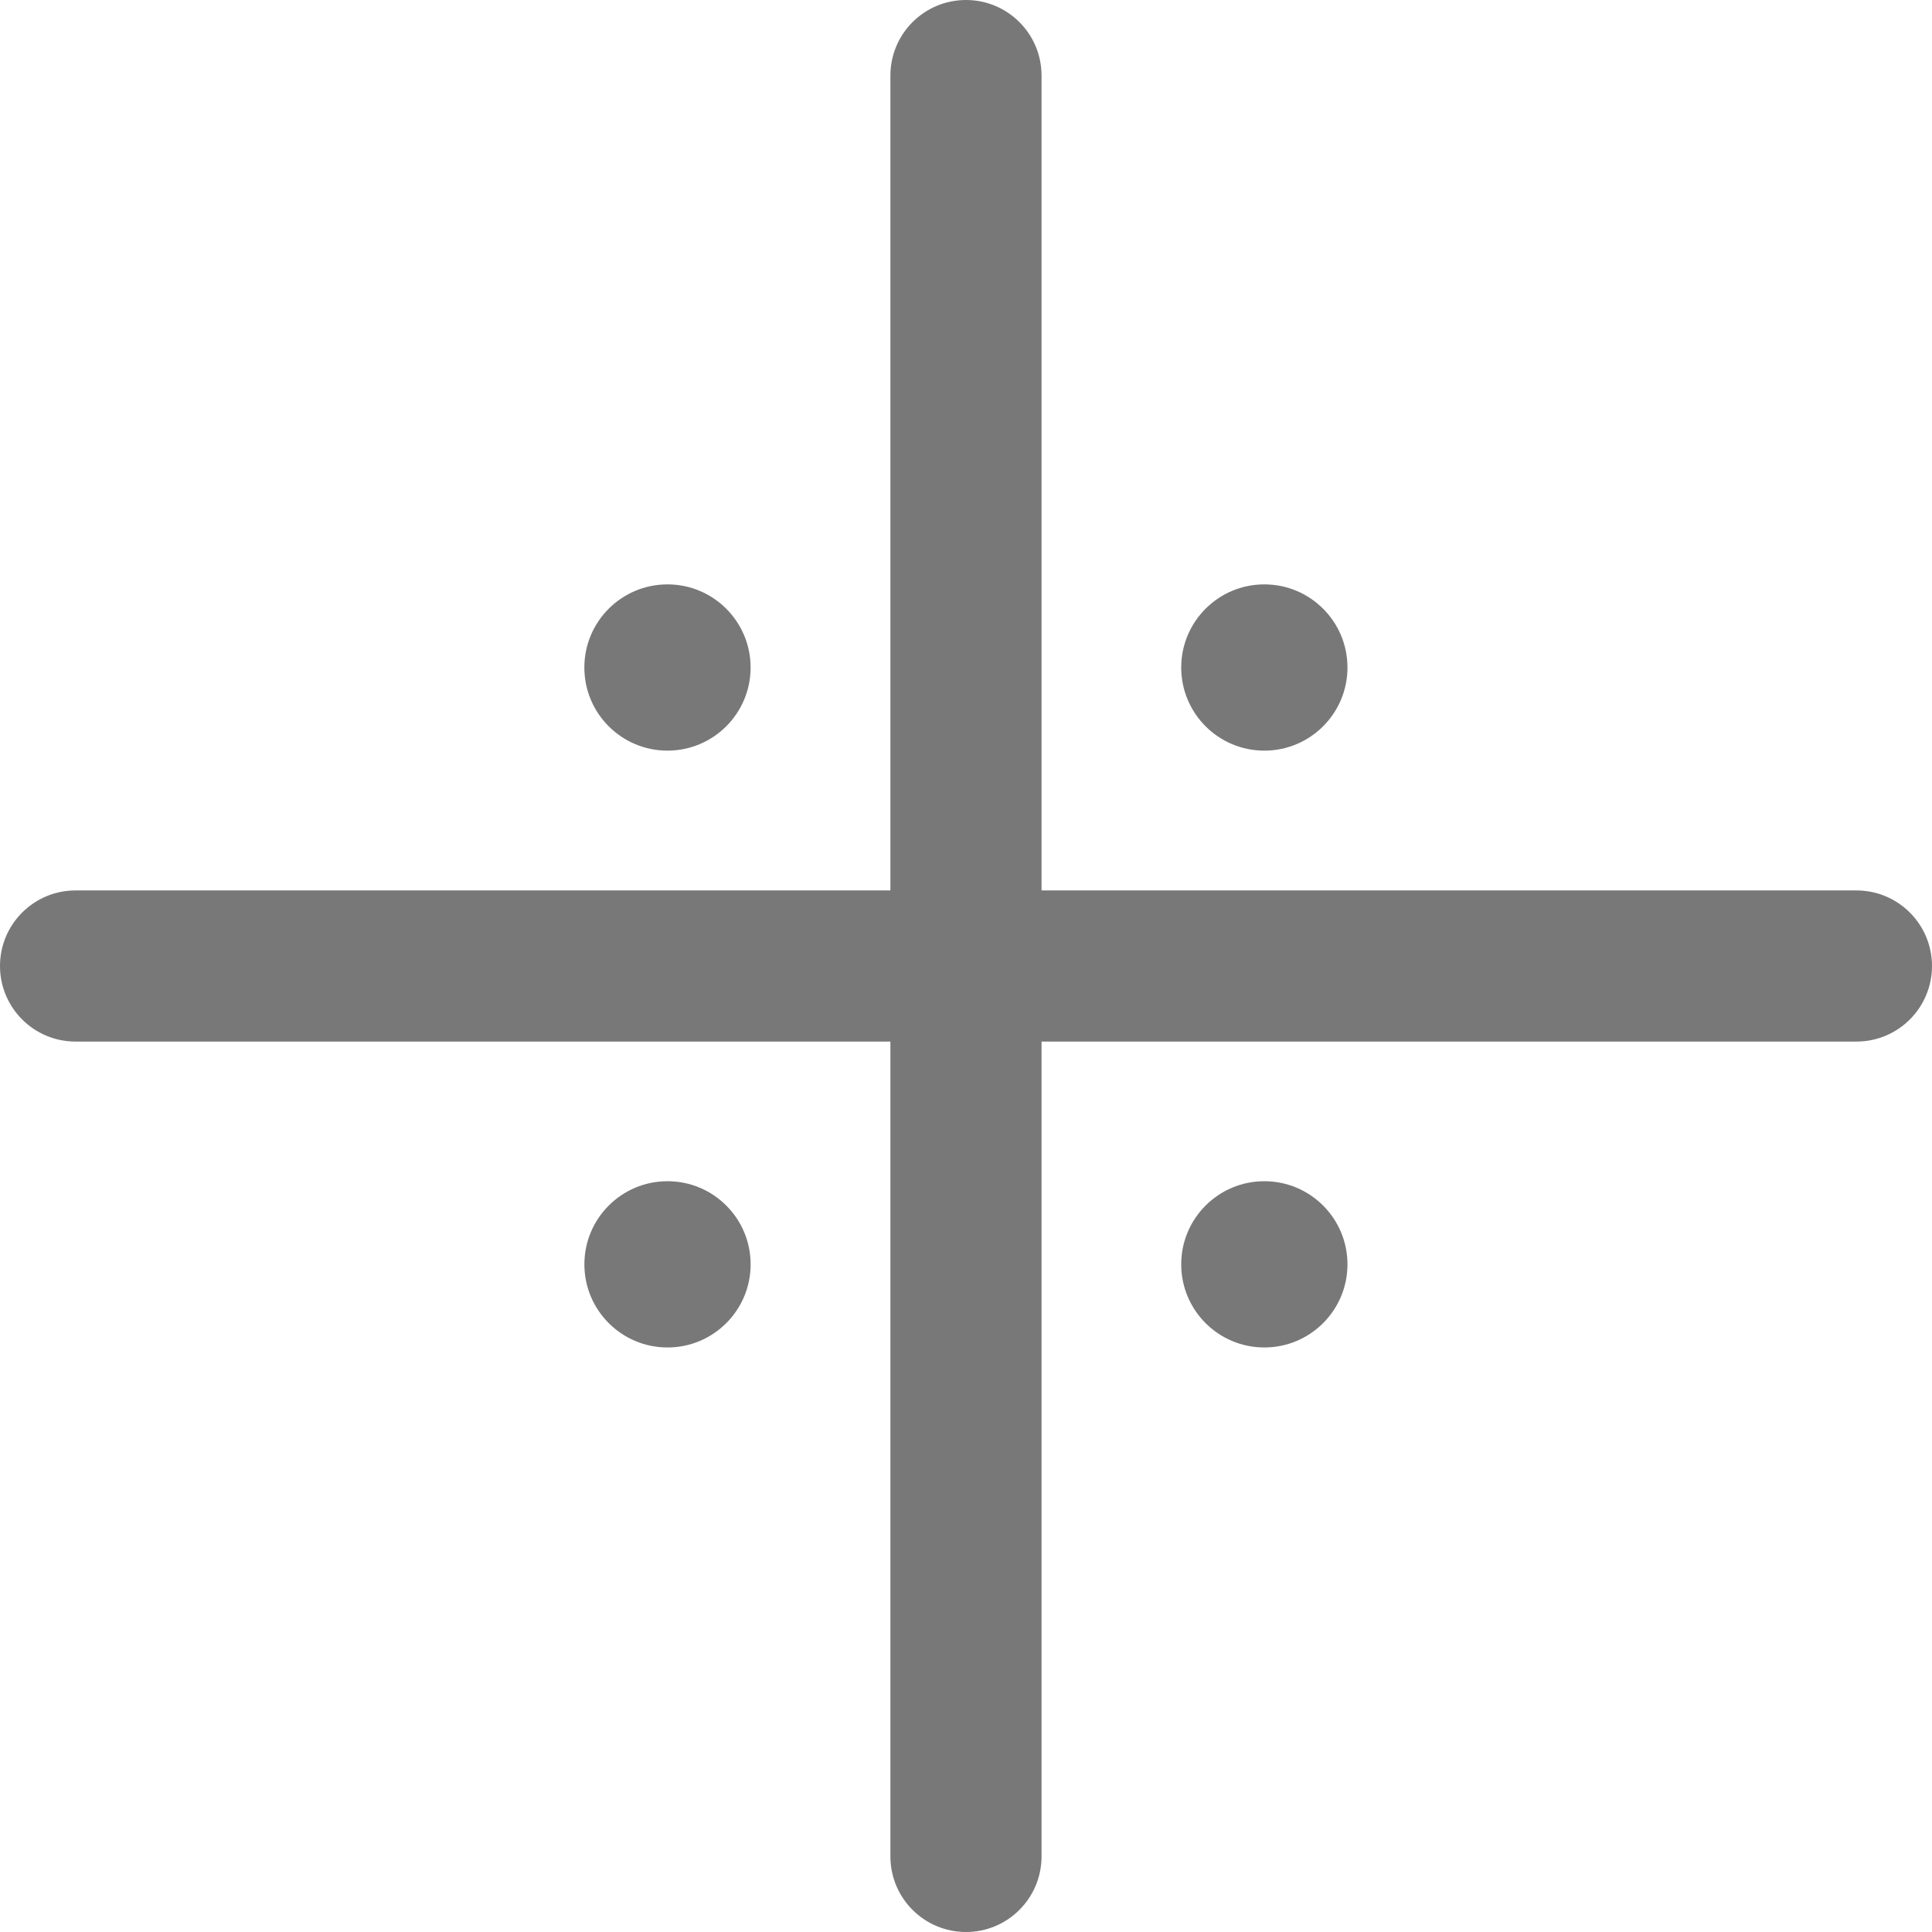 <!DOCTYPE svg PUBLIC "-//W3C//DTD SVG 1.1//EN" "http://www.w3.org/Graphics/SVG/1.1/DTD/svg11.dtd">
<!-- Uploaded to: SVG Repo, www.svgrepo.com, Transformed by: SVG Repo Mixer Tools -->
<svg height="800px" width="800px" version="1.1" id="Layer_1" xmlns="http://www.w3.org/2000/svg" xmlns:xlink="http://www.w3.org/1999/xlink" viewBox="0 0 503.461 503.461" xml:space="preserve" fill="#000000">
<g id="SVGRepo_bgCarrier" stroke-width="0"/>
<g id="SVGRepo_tracerCarrier" stroke-linecap="round" stroke-linejoin="round"/>
<g id="SVGRepo_iconCarrier"> <path style="fill:#787878;" d="M251.731,503.461c-10.886,0-19.7-8.814-19.7-19.692V19.692c0-10.878,8.814-19.692,19.7-19.692 c10.878,0,19.684,8.814,19.684,19.692v464.077C271.415,494.647,262.609,503.461,251.731,503.461z"/> <path style="fill:#787878;" d="M483.769,271.423H19.692C8.814,271.423,0,262.609,0,251.731c0-10.878,8.814-19.692,19.692-19.692 h464.077c10.878,0,19.692,8.814,19.692,19.692C503.461,262.609,494.647,271.423,483.769,271.423z"/> <g> <circle style="fill:#787878;" cx="173.938" cy="173.946" r="21.662"/> <circle style="fill:#787878;" cx="329.476" cy="329.476" r="21.662"/> <circle style="fill:#787878;" cx="173.946" cy="329.476" r="21.662"/> <circle style="fill:#787878;" cx="329.476" cy="173.946" r="21.662"/> </g> </g>
</svg>